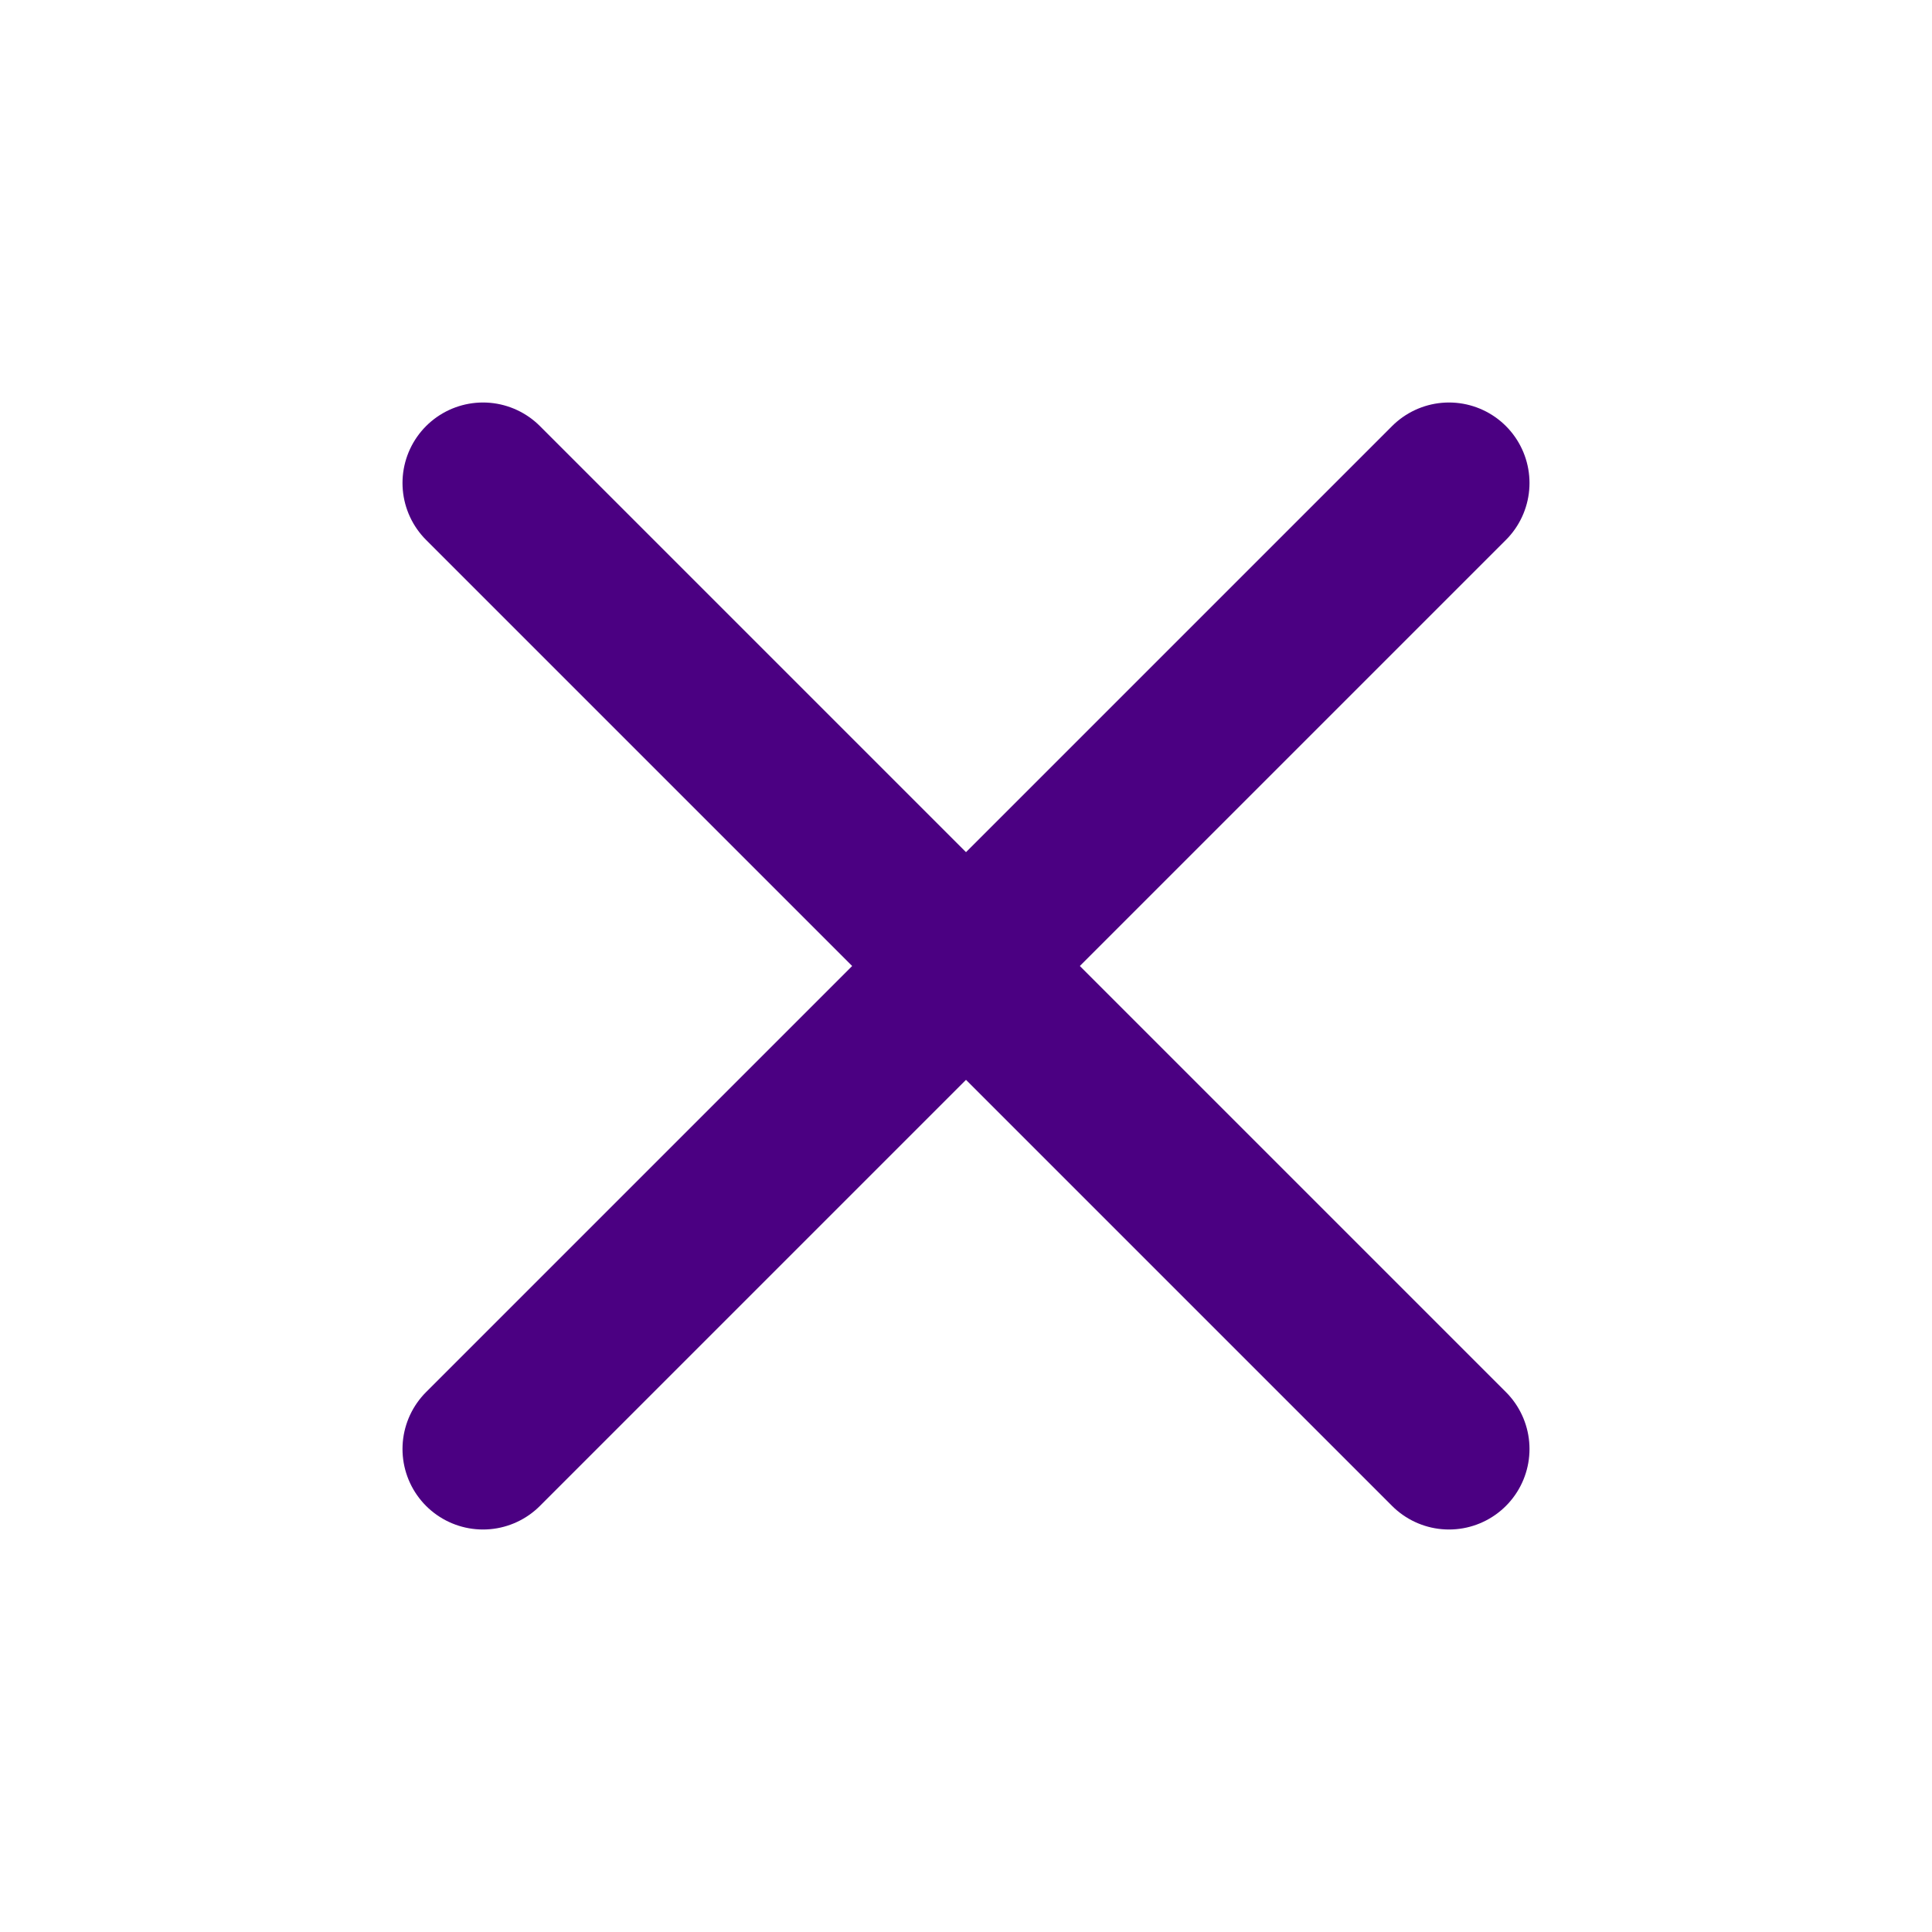 <svg width="24" height="24" viewBox="0 0 24 24" fill="none" xmlns="http://www.w3.org/2000/svg">
  <path d="M18 6L6 18" stroke="#4B0082" stroke-width="2" stroke-linecap="round" stroke-linejoin="round"/>
  <path d="M6 6L18 18" stroke="#4B0082" stroke-width="2" stroke-linecap="round" stroke-linejoin="round"/>
</svg>
